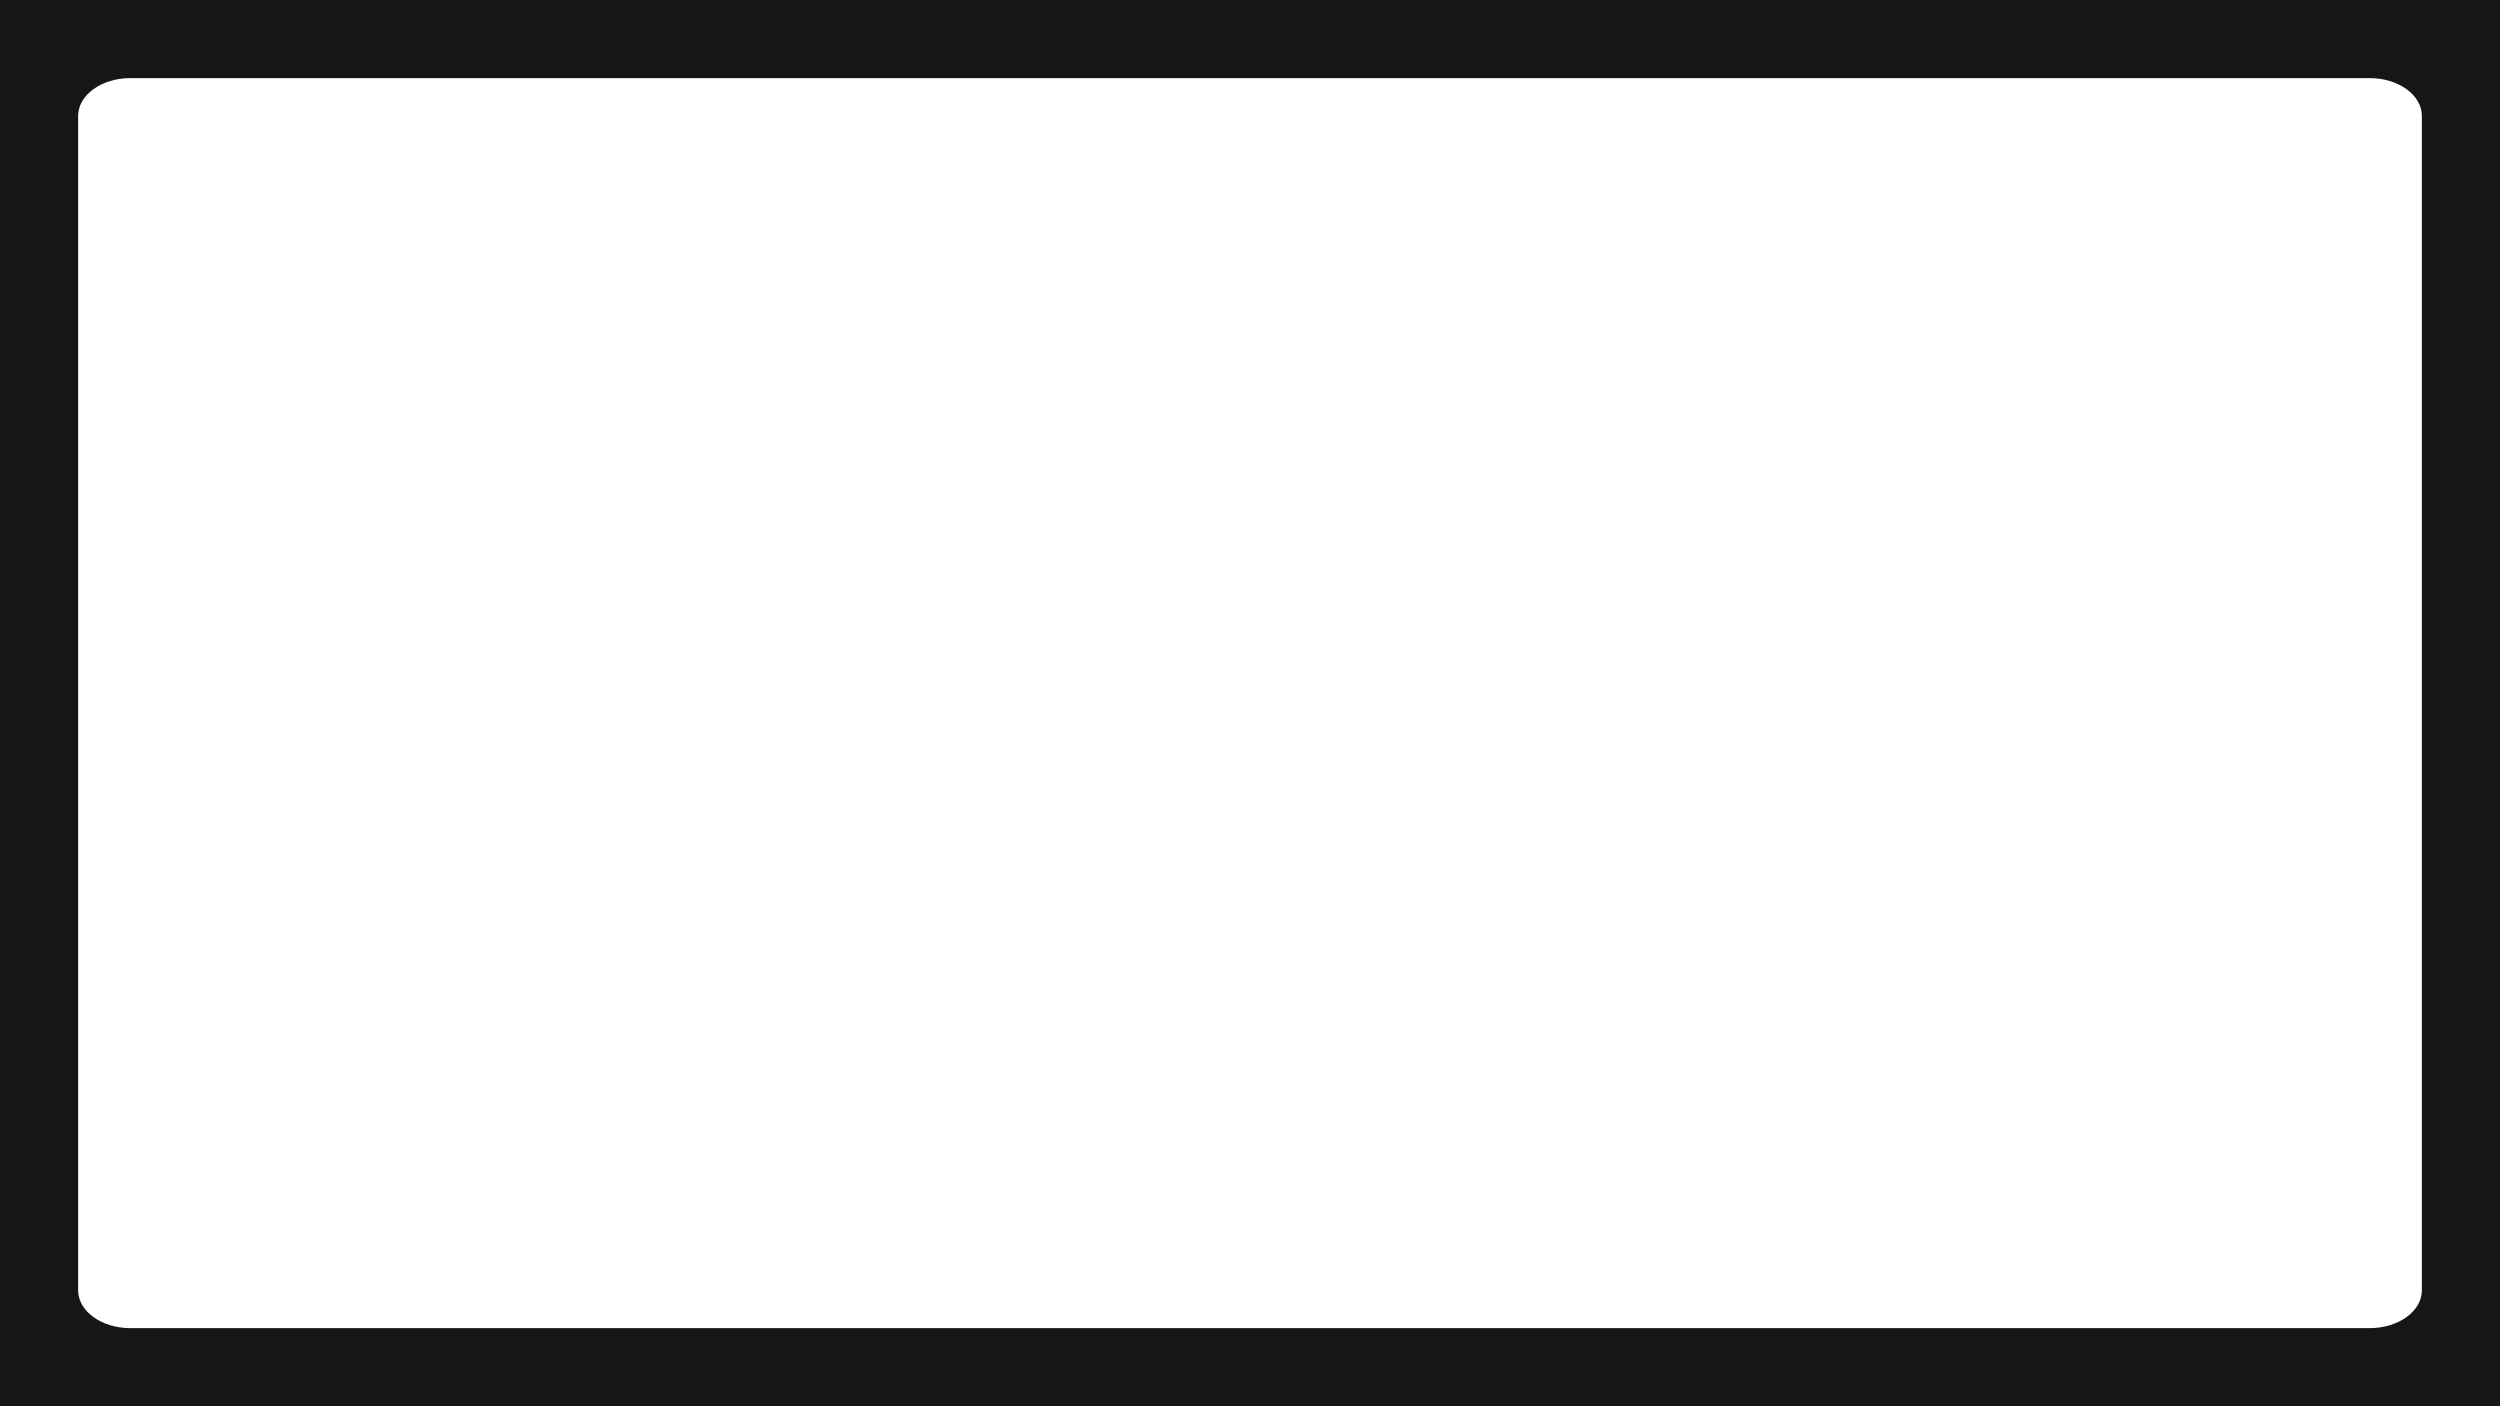 <svg width="1280" height="720" viewBox="0 0 1280 720" fill="none" xmlns="http://www.w3.org/2000/svg">
<path fill-rule="evenodd" clip-rule="evenodd" d="M1280 0H0V720H1280V0ZM66.667 40C51.939 40 40 48.683 40 59.394V660.606C40 671.317 51.939 680 66.667 680H1213.33C1228.06 680 1240 671.317 1240 660.606V59.394C1240 48.683 1228.06 40 1213.33 40H66.667Z" fill="#161616"/>
</svg>
